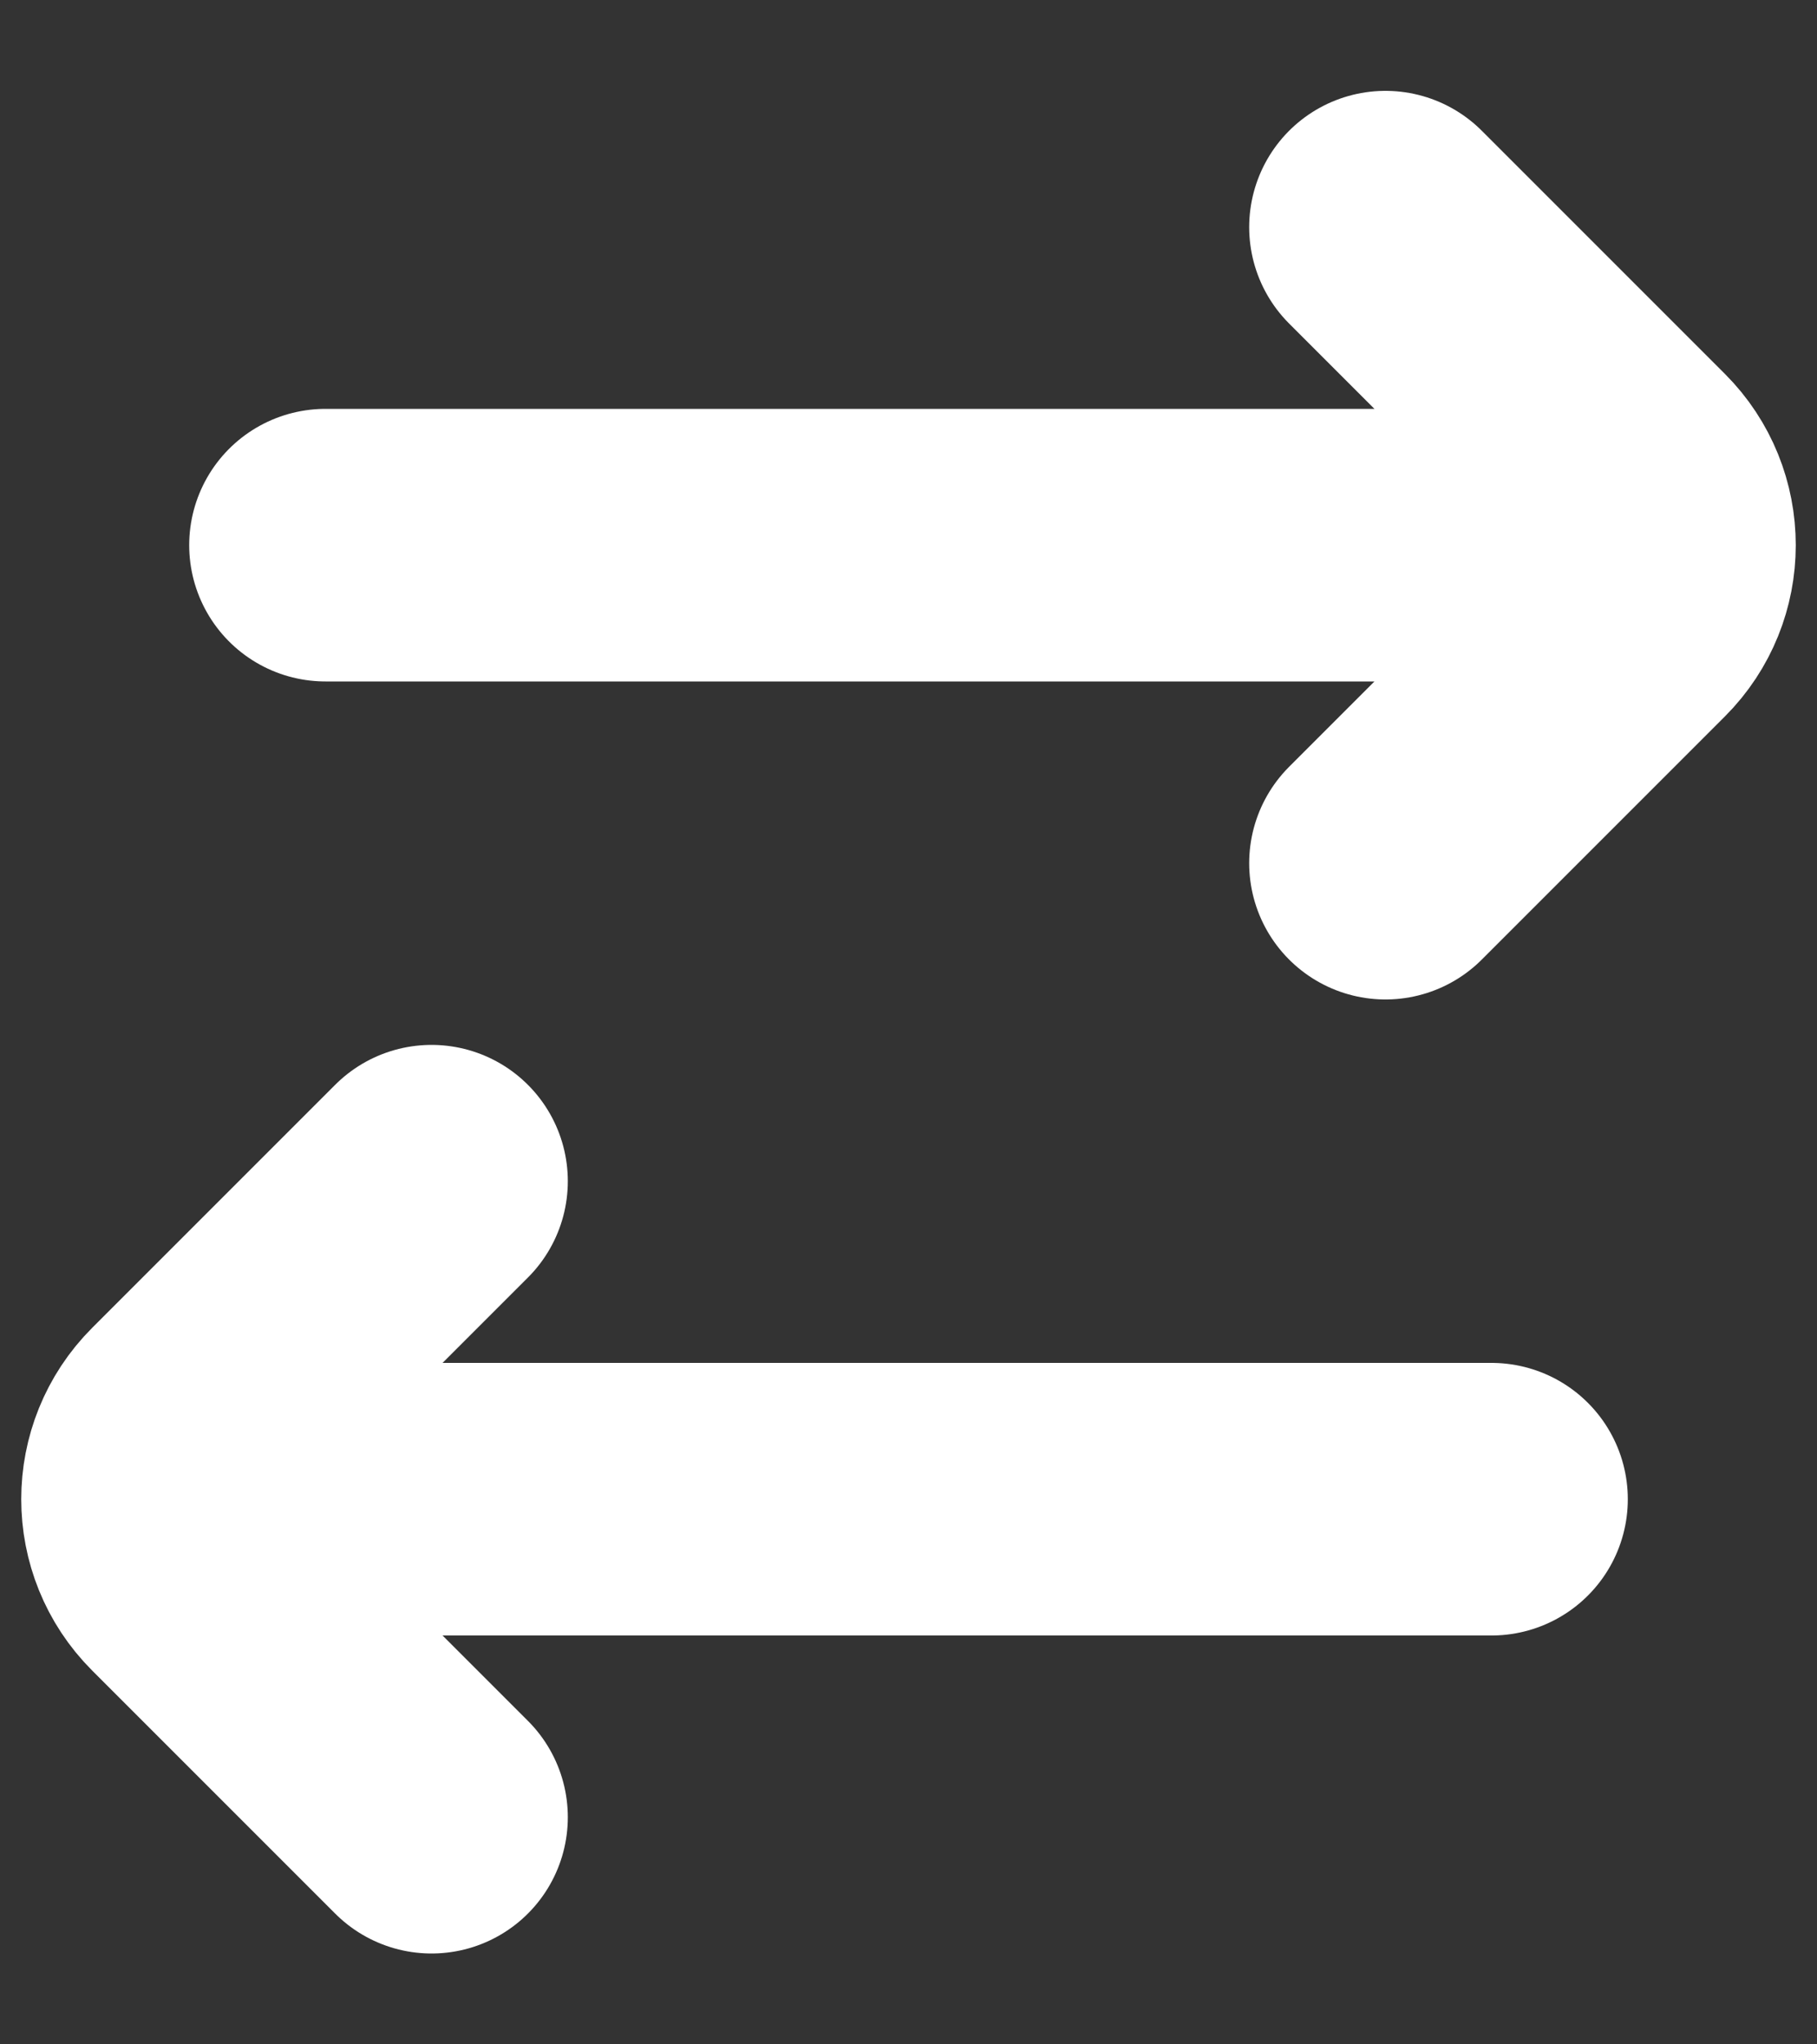 <svg width="8" height="9" viewBox="0 0 8 9" fill="none" xmlns="http://www.w3.org/2000/svg">
<rect x="0" y="0" width="8" height="9" fill="#333333" stroke="none"/>
<path d="M1.9 8L0.83 6.93C0.648 6.748 0.648 6.452 0.83 6.27L1.9 5.2M0.967 6.6L6.567 6.6M6.1 3.8L7.17 2.73C7.352 2.548 7.352 2.252 7.17 2.07L6.1 1M7.033 2.4L1.433 2.4" stroke="white" stroke-width="1.2" stroke-linecap="round"/>
</svg>
